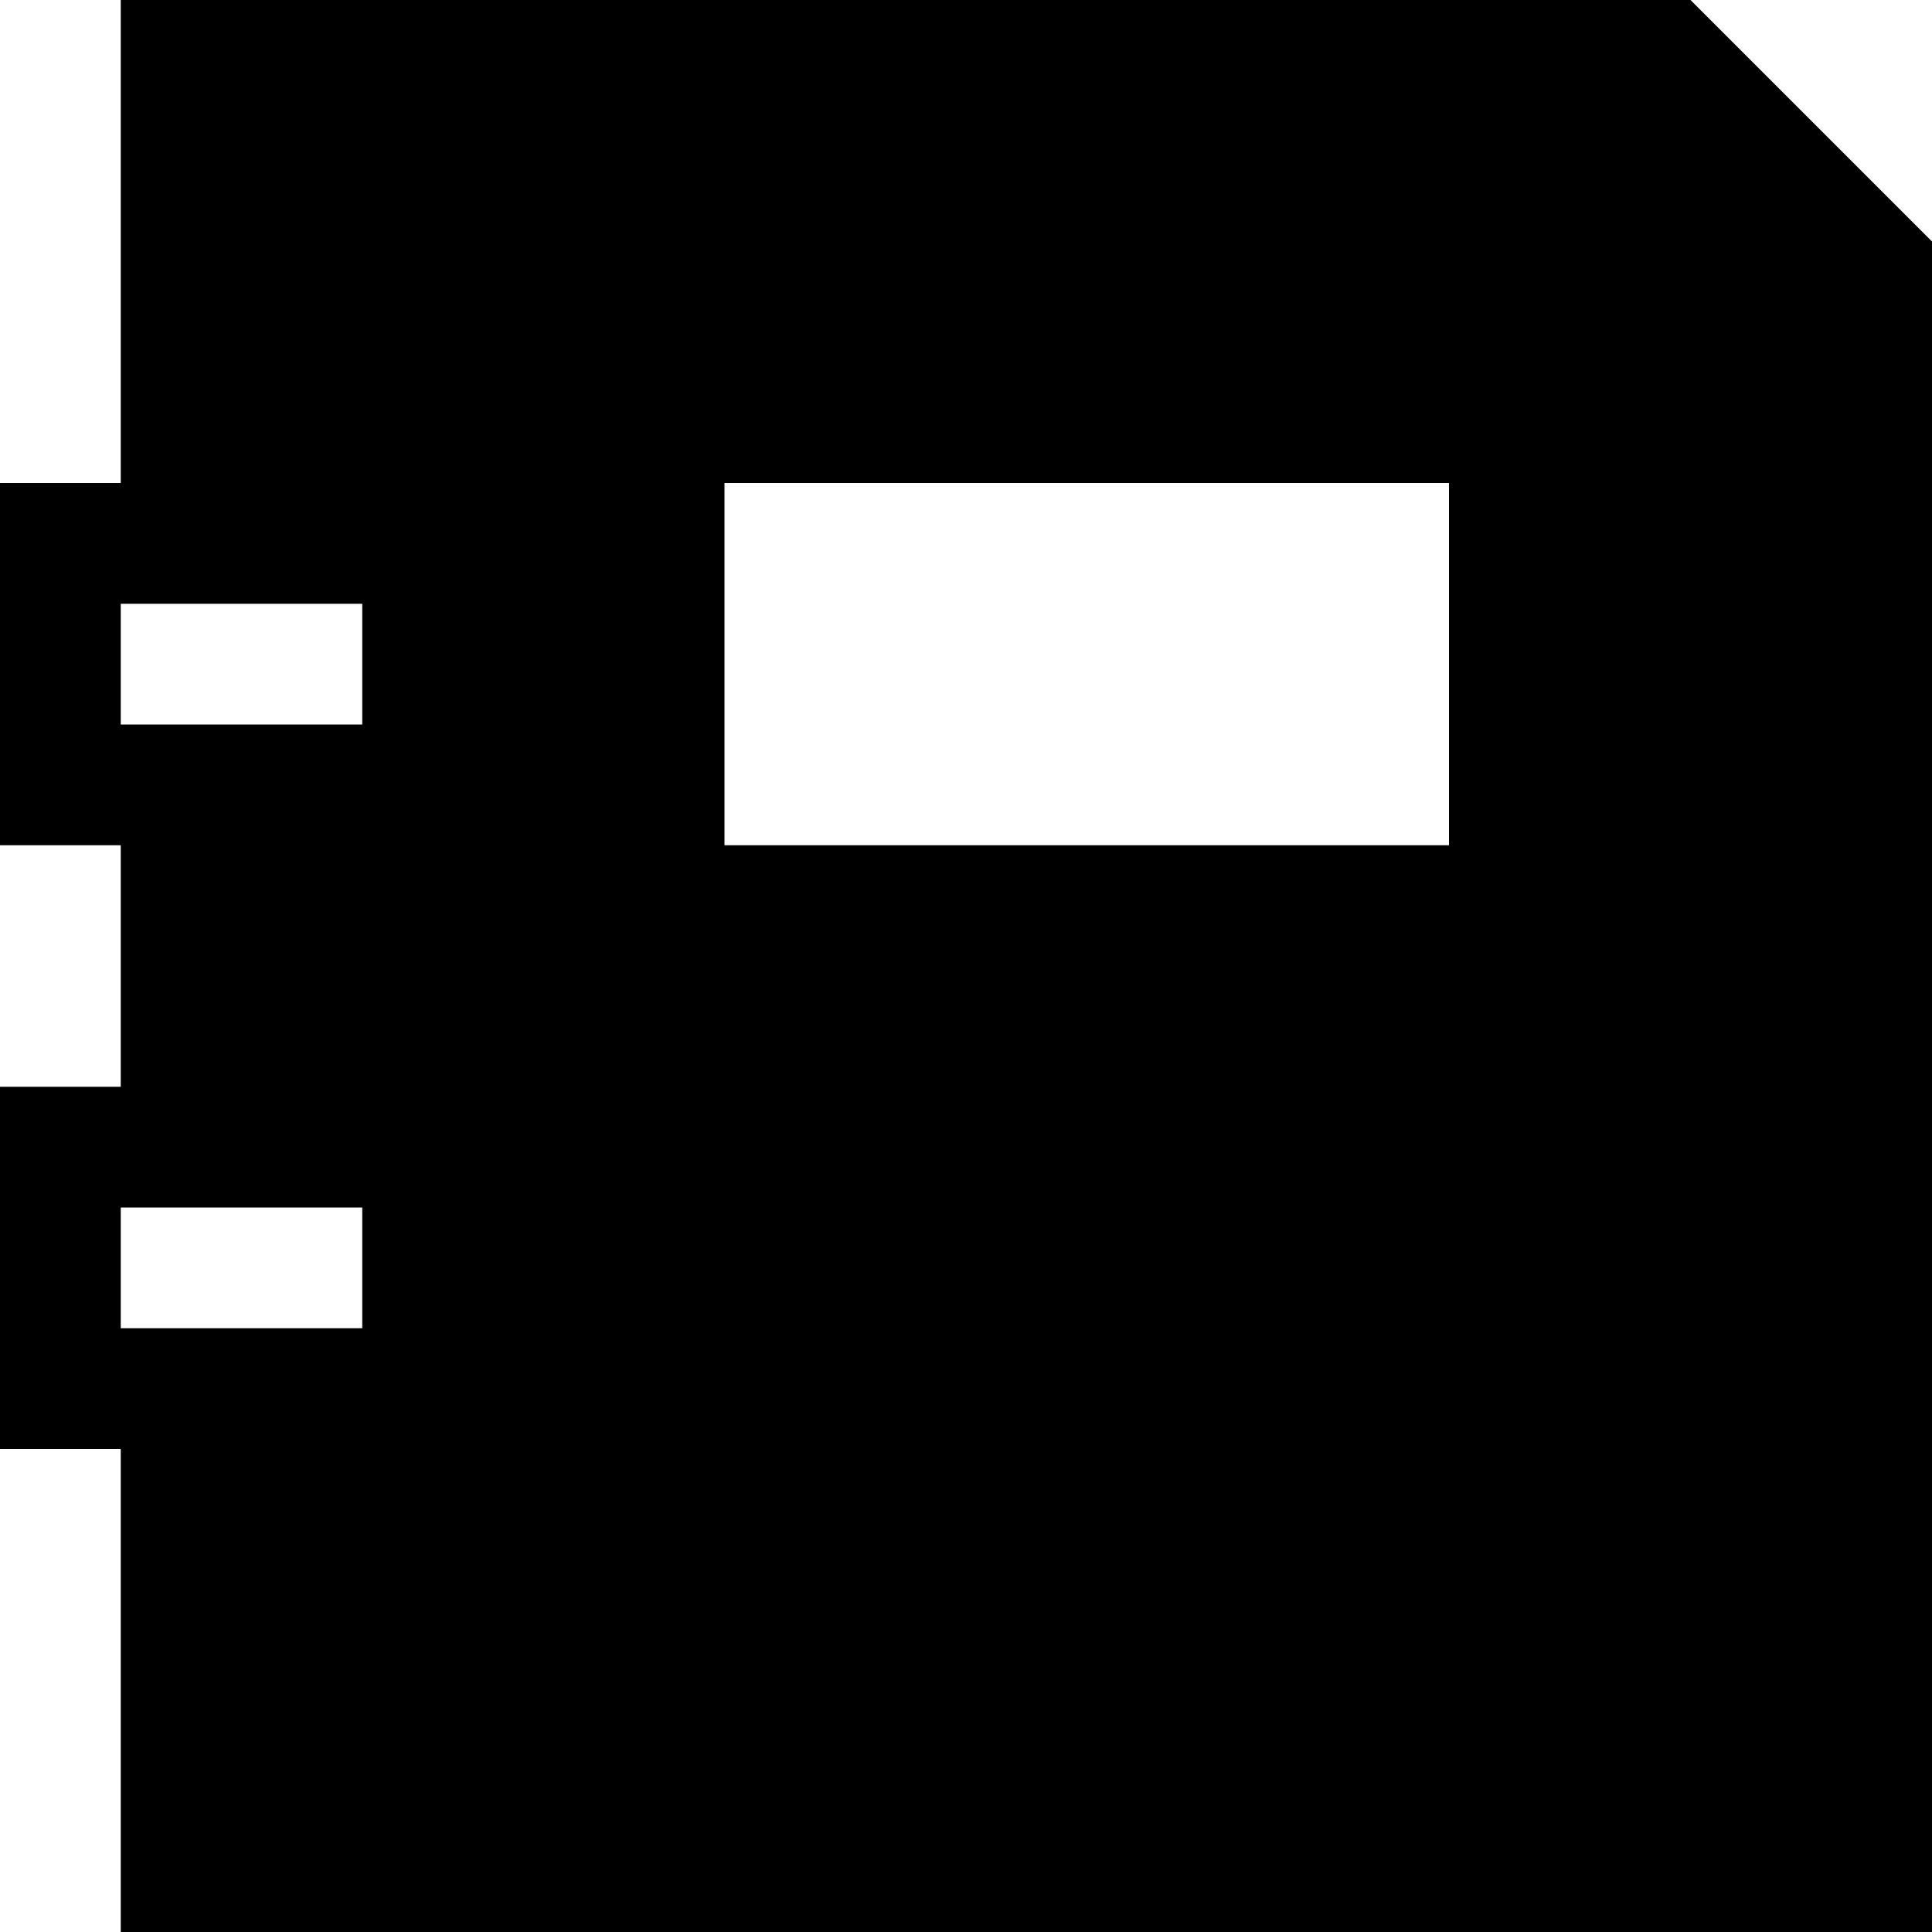 <?xml version="1.0" encoding="utf-8"?>
<!-- Generator: Adobe Illustrator 15.1.0, SVG Export Plug-In . SVG Version: 6.00 Build 0)  -->
<!DOCTYPE svg PUBLIC "-//W3C//DTD SVG 1.1//EN" "http://www.w3.org/Graphics/SVG/1.1/DTD/svg11.dtd">
<svg version="1.1" id="Layer_1" xmlns="http://www.w3.org/2000/svg" xmlns:xlink="http://www.w3.org/1999/xlink" x="0px" y="0px"
	 width="32px" height="32px" viewBox="0 0 32 32" enable-background="new 0 0 32 32" xml:space="preserve">
<g id="New_Symbol_43">
	<g>
		<g>
			<path d="M95.604,21.952c-0.592-0.925-0.586-1.502-2.559-2.326c-1.971-0.82-2.439-1.105-2.439-1.105l-0.018-1.891
				c0,0,0.738-0.568,0.969-2.348c0.461,0.133,0.947-0.689,0.973-1.123c0.025-0.416-0.062-1.576-0.627-1.461
				c0.113-0.873,0.197-1.656,0.158-2.072c-0.146-1.522-1.645-3.123-3.945-3.123s-3.797,1.601-3.944,3.123
				c-0.04,0.416,0.043,1.199,0.159,2.072c-0.564-0.115-0.655,1.045-0.627,1.461c0.025,0.434,0.51,1.256,0.973,1.123
				c0.229,1.779,0.971,2.348,0.971,2.348l-1.649,1.288c0.921,0.504,3.317,0.236,3.821,1.021c0.293,0.459,1.072,1.674,0.85,8.979
				h7.309C95.978,27.918,96.136,22.778,95.604,21.952z"/>
		</g>
		<g>
			<path d="M85.561,21.275c-0.659-1.028-2.878-1.668-5.074-2.584c-2.195-0.914-2.715-1.234-2.715-1.234l-0.021-2.102
				c0,0,0.821-0.635,1.079-2.615c0.513,0.148,1.055-0.766,1.083-1.25c0.027-0.463-0.071-1.754-0.699-1.625
				c0.129-0.971,0.22-1.846,0.177-2.307C79.229,5.864,77.561,4.081,75,4.081s-4.227,1.783-4.391,3.477
				c-0.045,0.46,0.049,1.336,0.178,2.307c-0.629-0.129-0.73,1.162-0.699,1.625c0.027,0.484,0.568,1.398,1.082,1.25
				c0.256,1.98,1.079,2.615,1.079,2.615l-0.021,2.102c0,0-0.523,0.32-2.715,1.234c-2.197,0.916-4.414,1.557-5.074,2.584
				c-0.594,0.922-0.414,6.643-0.414,6.643H75h10.976C85.976,27.918,86.151,22.197,85.561,21.275z"/>
		</g>
	</g>
</g>
<g id="New_Symbol_94">
	<g>
		<path d="M28,0H2v8H0v6h2v4H0v6h2v8h30V4L28,0z M6,22H2v-2h4V22z M6,12H2v-2h4V12z M24,14H12V8h12V14z"/>
	</g>
</g>
<g id="New_Symbol_164">
	<g>
		<path d="M62,12h-4V8.323L51.75,2H38v10h-4l-2,2v10h6v4v2h2h16h2v-2v-4h6V14L62,12z M36,16h-2v-2h2V16z M56,22v2v4H40v-4v-2V18h16
			V22z M56,12H40V4h10v6h6V12z M61.686,21.5h-1.873v-3h1.873V21.5z"/>
		<rect x="42" y="20" width="12" height="2"/>
		<rect x="42" y="23.999" width="12" height="2"/>
	</g>
</g>
</svg>
